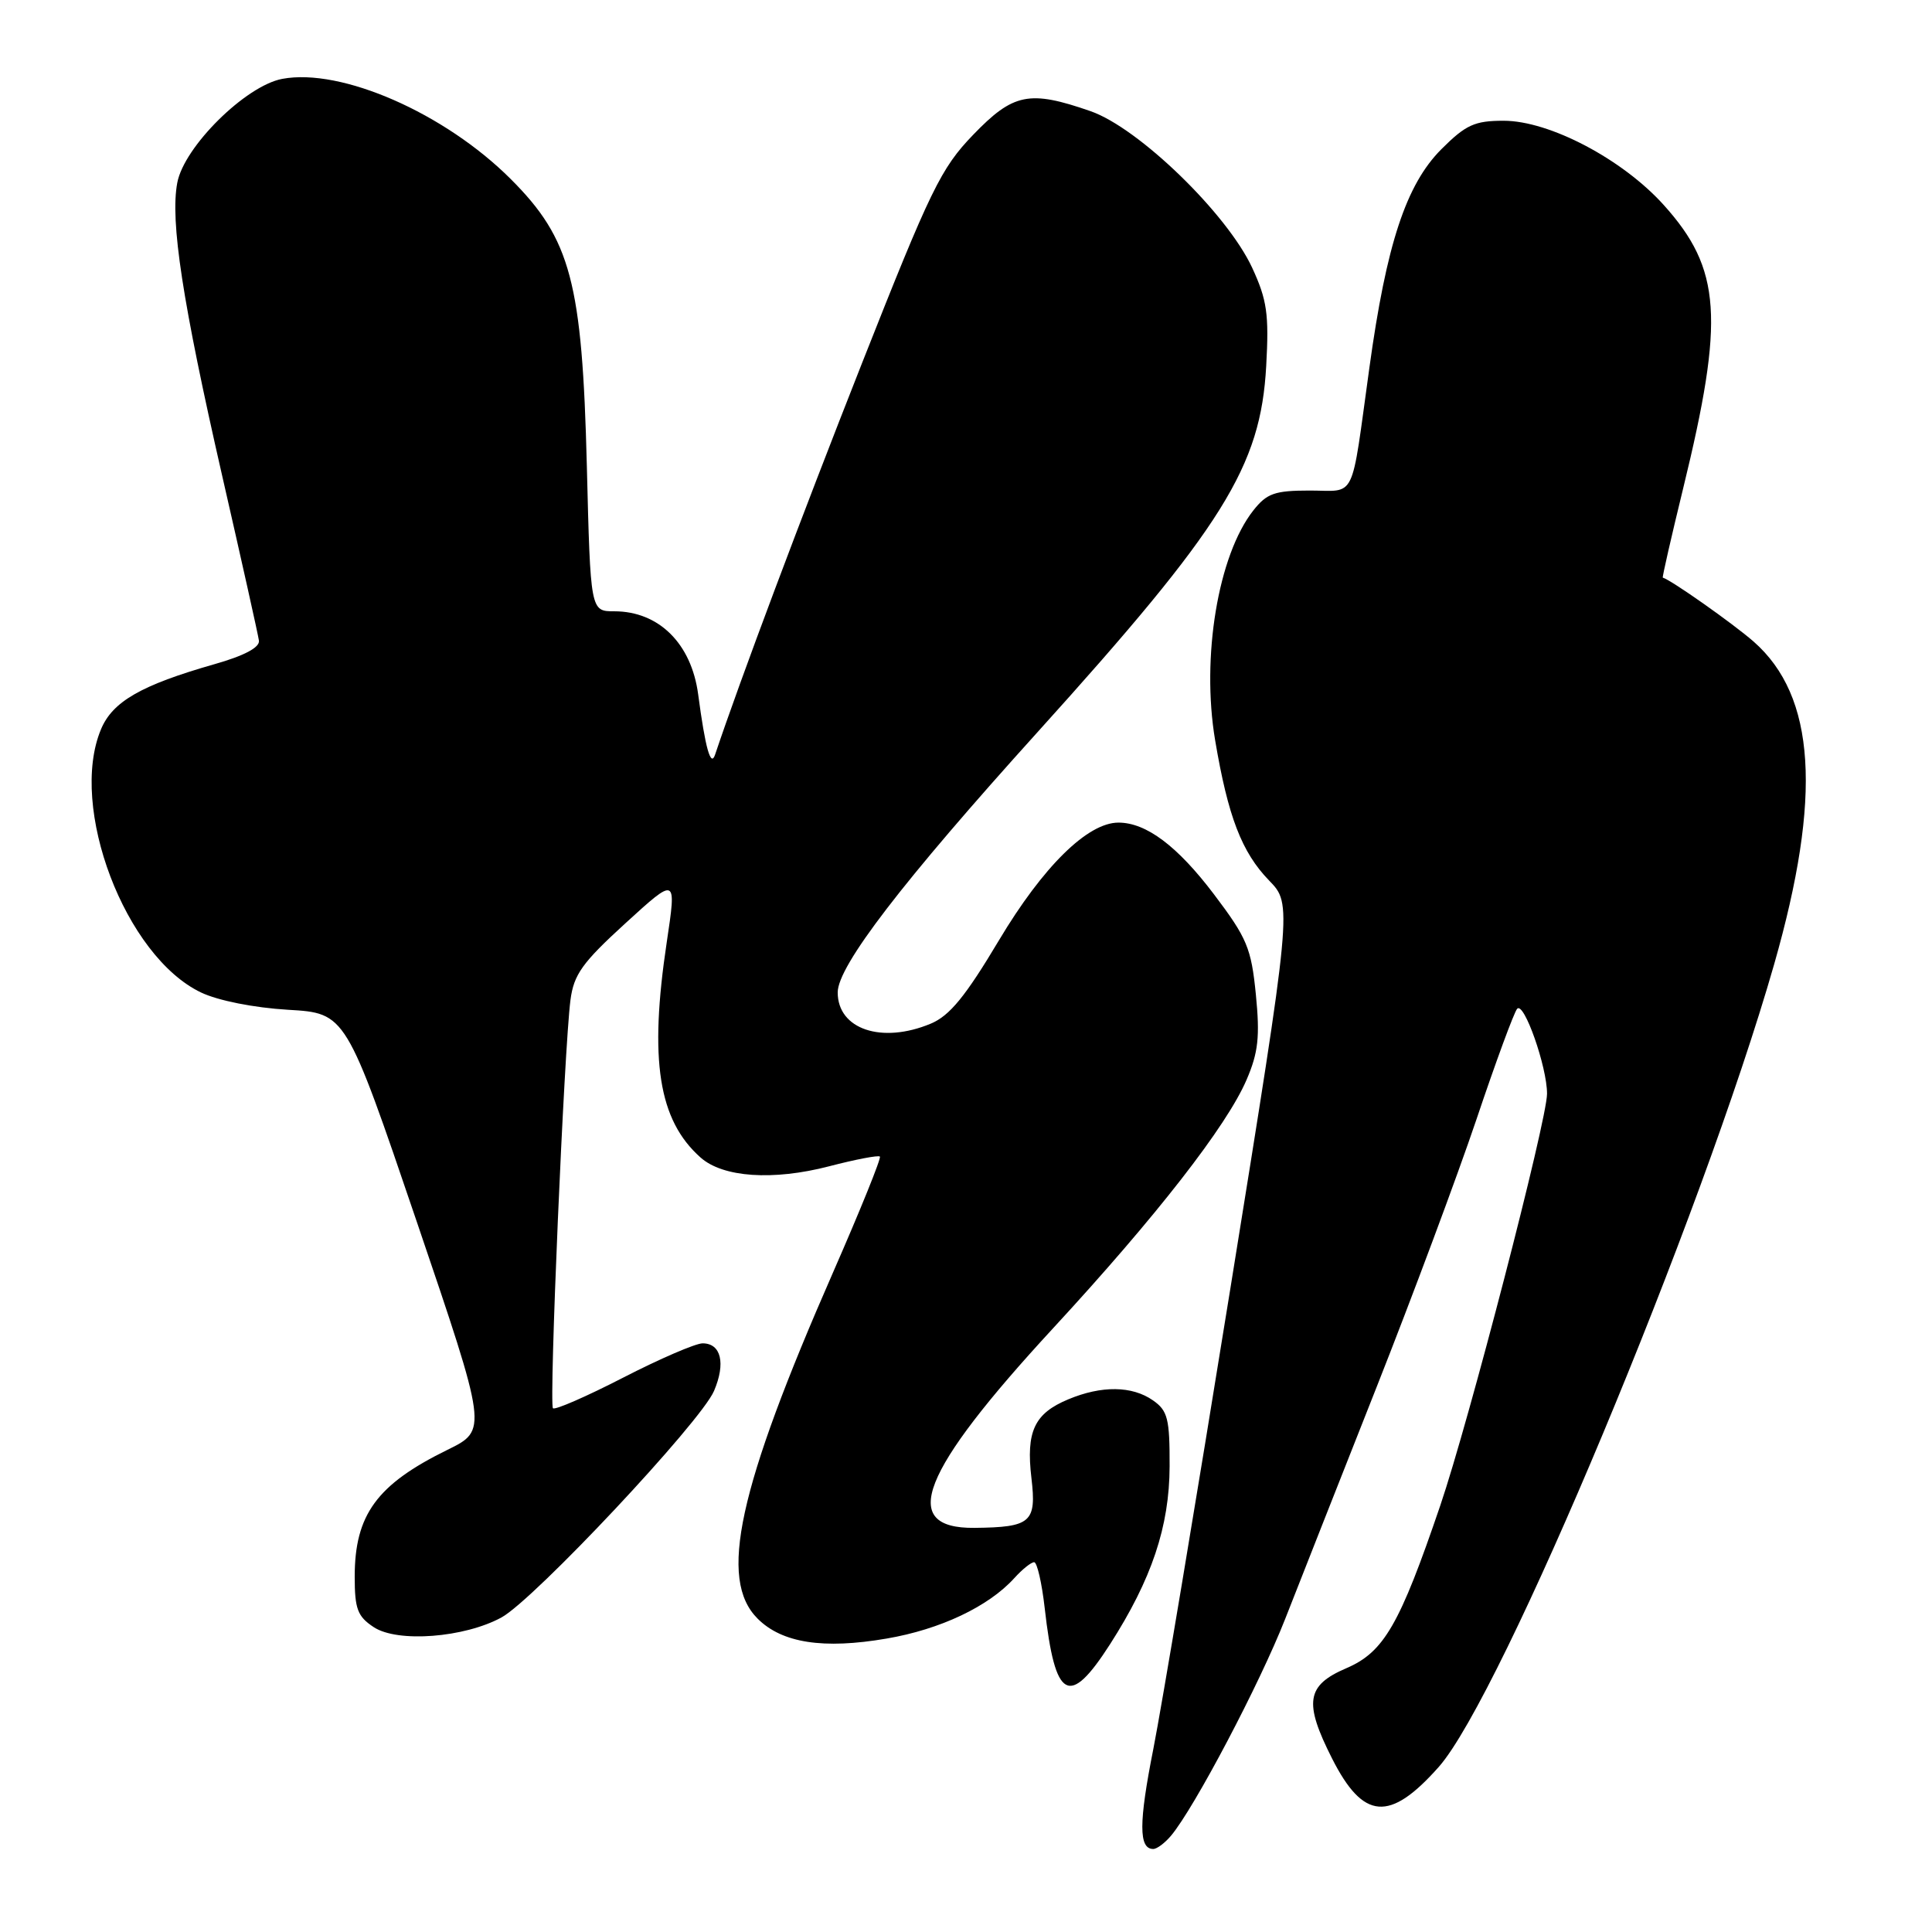 <?xml version="1.0" encoding="UTF-8" standalone="no"?>
<!DOCTYPE svg PUBLIC "-//W3C//DTD SVG 1.1//EN" "http://www.w3.org/Graphics/SVG/1.1/DTD/svg11.dtd" >
<svg xmlns="http://www.w3.org/2000/svg" xmlns:xlink="http://www.w3.org/1999/xlink" version="1.1" viewBox="0 0 256 256">
 <g >
 <path fill="currentColor"
d=" M 155.16 243.25 C 158.26 239.56 166.92 223.11 170.30 214.50 C 172.24 209.55 177.69 195.73 182.41 183.79 C 187.13 171.85 193.09 155.87 195.65 148.29 C 198.20 140.70 200.62 134.13 201.03 133.67 C 201.93 132.65 205.00 141.38 204.99 144.93 C 204.99 148.43 194.63 188.37 190.84 199.50 C 185.46 215.30 183.38 218.91 178.39 221.05 C 173.09 223.32 172.74 225.57 176.50 233.00 C 180.64 241.18 184.14 241.46 190.64 234.13 C 198.98 224.72 225.50 161.25 235.09 127.75 C 241.44 105.53 240.60 92.24 232.36 85.01 C 229.65 82.64 221.41 76.83 220.33 76.54 C 220.23 76.51 221.45 71.18 223.03 64.70 C 228.53 42.18 228.08 35.64 220.46 27.17 C 215.00 21.10 205.32 16.00 199.24 16.00 C 195.40 16.00 194.23 16.53 190.99 19.77 C 186.32 24.45 183.71 32.34 181.45 48.73 C 178.96 66.70 179.79 65.00 173.55 65.00 C 168.90 65.00 167.86 65.37 166.07 67.64 C 161.40 73.57 159.16 87.08 161.01 98.08 C 162.72 108.21 164.53 112.92 168.16 116.67 C 171.24 119.84 171.24 119.84 163.04 170.67 C 158.53 198.63 153.93 226.12 152.82 231.76 C 150.88 241.55 150.88 245.00 152.81 245.00 C 153.30 245.00 154.35 244.21 155.16 243.25 Z  M 147.08 217.88 C 152.61 209.25 154.95 202.28 154.98 194.31 C 155.00 187.99 154.73 186.92 152.78 185.56 C 150.01 183.62 145.97 183.57 141.55 185.42 C 137.05 187.29 135.94 189.68 136.67 195.85 C 137.36 201.72 136.62 202.37 129.13 202.45 C 118.99 202.56 121.94 195.07 139.54 176.00 C 153.22 161.18 162.56 149.18 165.18 143.07 C 166.73 139.47 166.96 137.35 166.41 131.79 C 165.80 125.63 165.25 124.31 160.85 118.49 C 156.01 112.10 151.88 109.00 148.20 109.00 C 144.11 109.00 138.20 114.83 132.37 124.59 C 127.93 132.03 125.84 134.59 123.33 135.64 C 116.84 138.35 111.00 136.39 111.00 131.50 C 111.00 128.00 119.55 116.86 137.49 97.00 C 162.12 69.73 167.05 61.84 167.78 48.48 C 168.16 41.63 167.89 39.74 165.92 35.48 C 162.59 28.30 150.87 16.94 144.50 14.73 C 136.39 11.91 134.27 12.34 128.94 17.87 C 124.68 22.29 123.31 25.10 114.22 48.12 C 106.10 68.70 98.09 90.04 94.75 100.00 C 94.18 101.71 93.46 99.16 92.51 92.00 C 91.61 85.27 87.30 81.00 81.40 81.00 C 78.24 81.00 78.24 81.00 77.76 61.75 C 77.15 37.39 75.63 31.67 67.67 23.72 C 58.93 14.99 45.23 8.98 37.40 10.45 C 32.55 11.36 24.38 19.44 23.49 24.22 C 22.53 29.30 24.18 40.01 29.43 63.00 C 32.01 74.28 34.21 84.13 34.31 84.89 C 34.43 85.79 32.36 86.89 28.41 88.01 C 18.71 90.78 14.91 92.96 13.38 96.64 C 9.07 106.94 16.59 126.72 26.64 131.51 C 28.91 132.59 33.65 133.53 38.16 133.80 C 45.83 134.25 45.83 134.25 55.22 161.87 C 64.61 189.50 64.61 189.50 59.29 192.11 C 49.93 196.70 47.00 200.71 47.00 208.93 C 47.00 213.20 47.38 214.20 49.53 215.61 C 52.69 217.69 61.52 217.01 66.45 214.32 C 70.78 211.95 92.84 188.44 94.61 184.31 C 96.18 180.64 95.55 178.00 93.10 178.00 C 92.17 178.00 87.44 180.04 82.58 182.54 C 77.72 185.04 73.53 186.87 73.27 186.60 C 72.73 186.06 74.76 138.86 75.59 132.50 C 76.03 129.12 77.17 127.54 82.88 122.33 C 89.65 116.15 89.65 116.15 88.35 124.83 C 86.00 140.46 87.24 148.41 92.82 153.37 C 95.79 156.02 102.43 156.47 109.86 154.54 C 113.36 153.63 116.38 153.05 116.59 153.25 C 116.79 153.45 114.00 160.34 110.40 168.56 C 97.77 197.36 95.17 209.27 100.39 214.48 C 103.62 217.71 109.10 218.56 117.47 217.12 C 124.59 215.91 131.00 212.87 134.41 209.10 C 135.45 207.95 136.63 207.00 137.03 207.00 C 137.42 207.00 138.05 209.74 138.43 213.09 C 139.81 225.29 141.66 226.32 147.08 217.88 Z "/>
</g>
</svg>